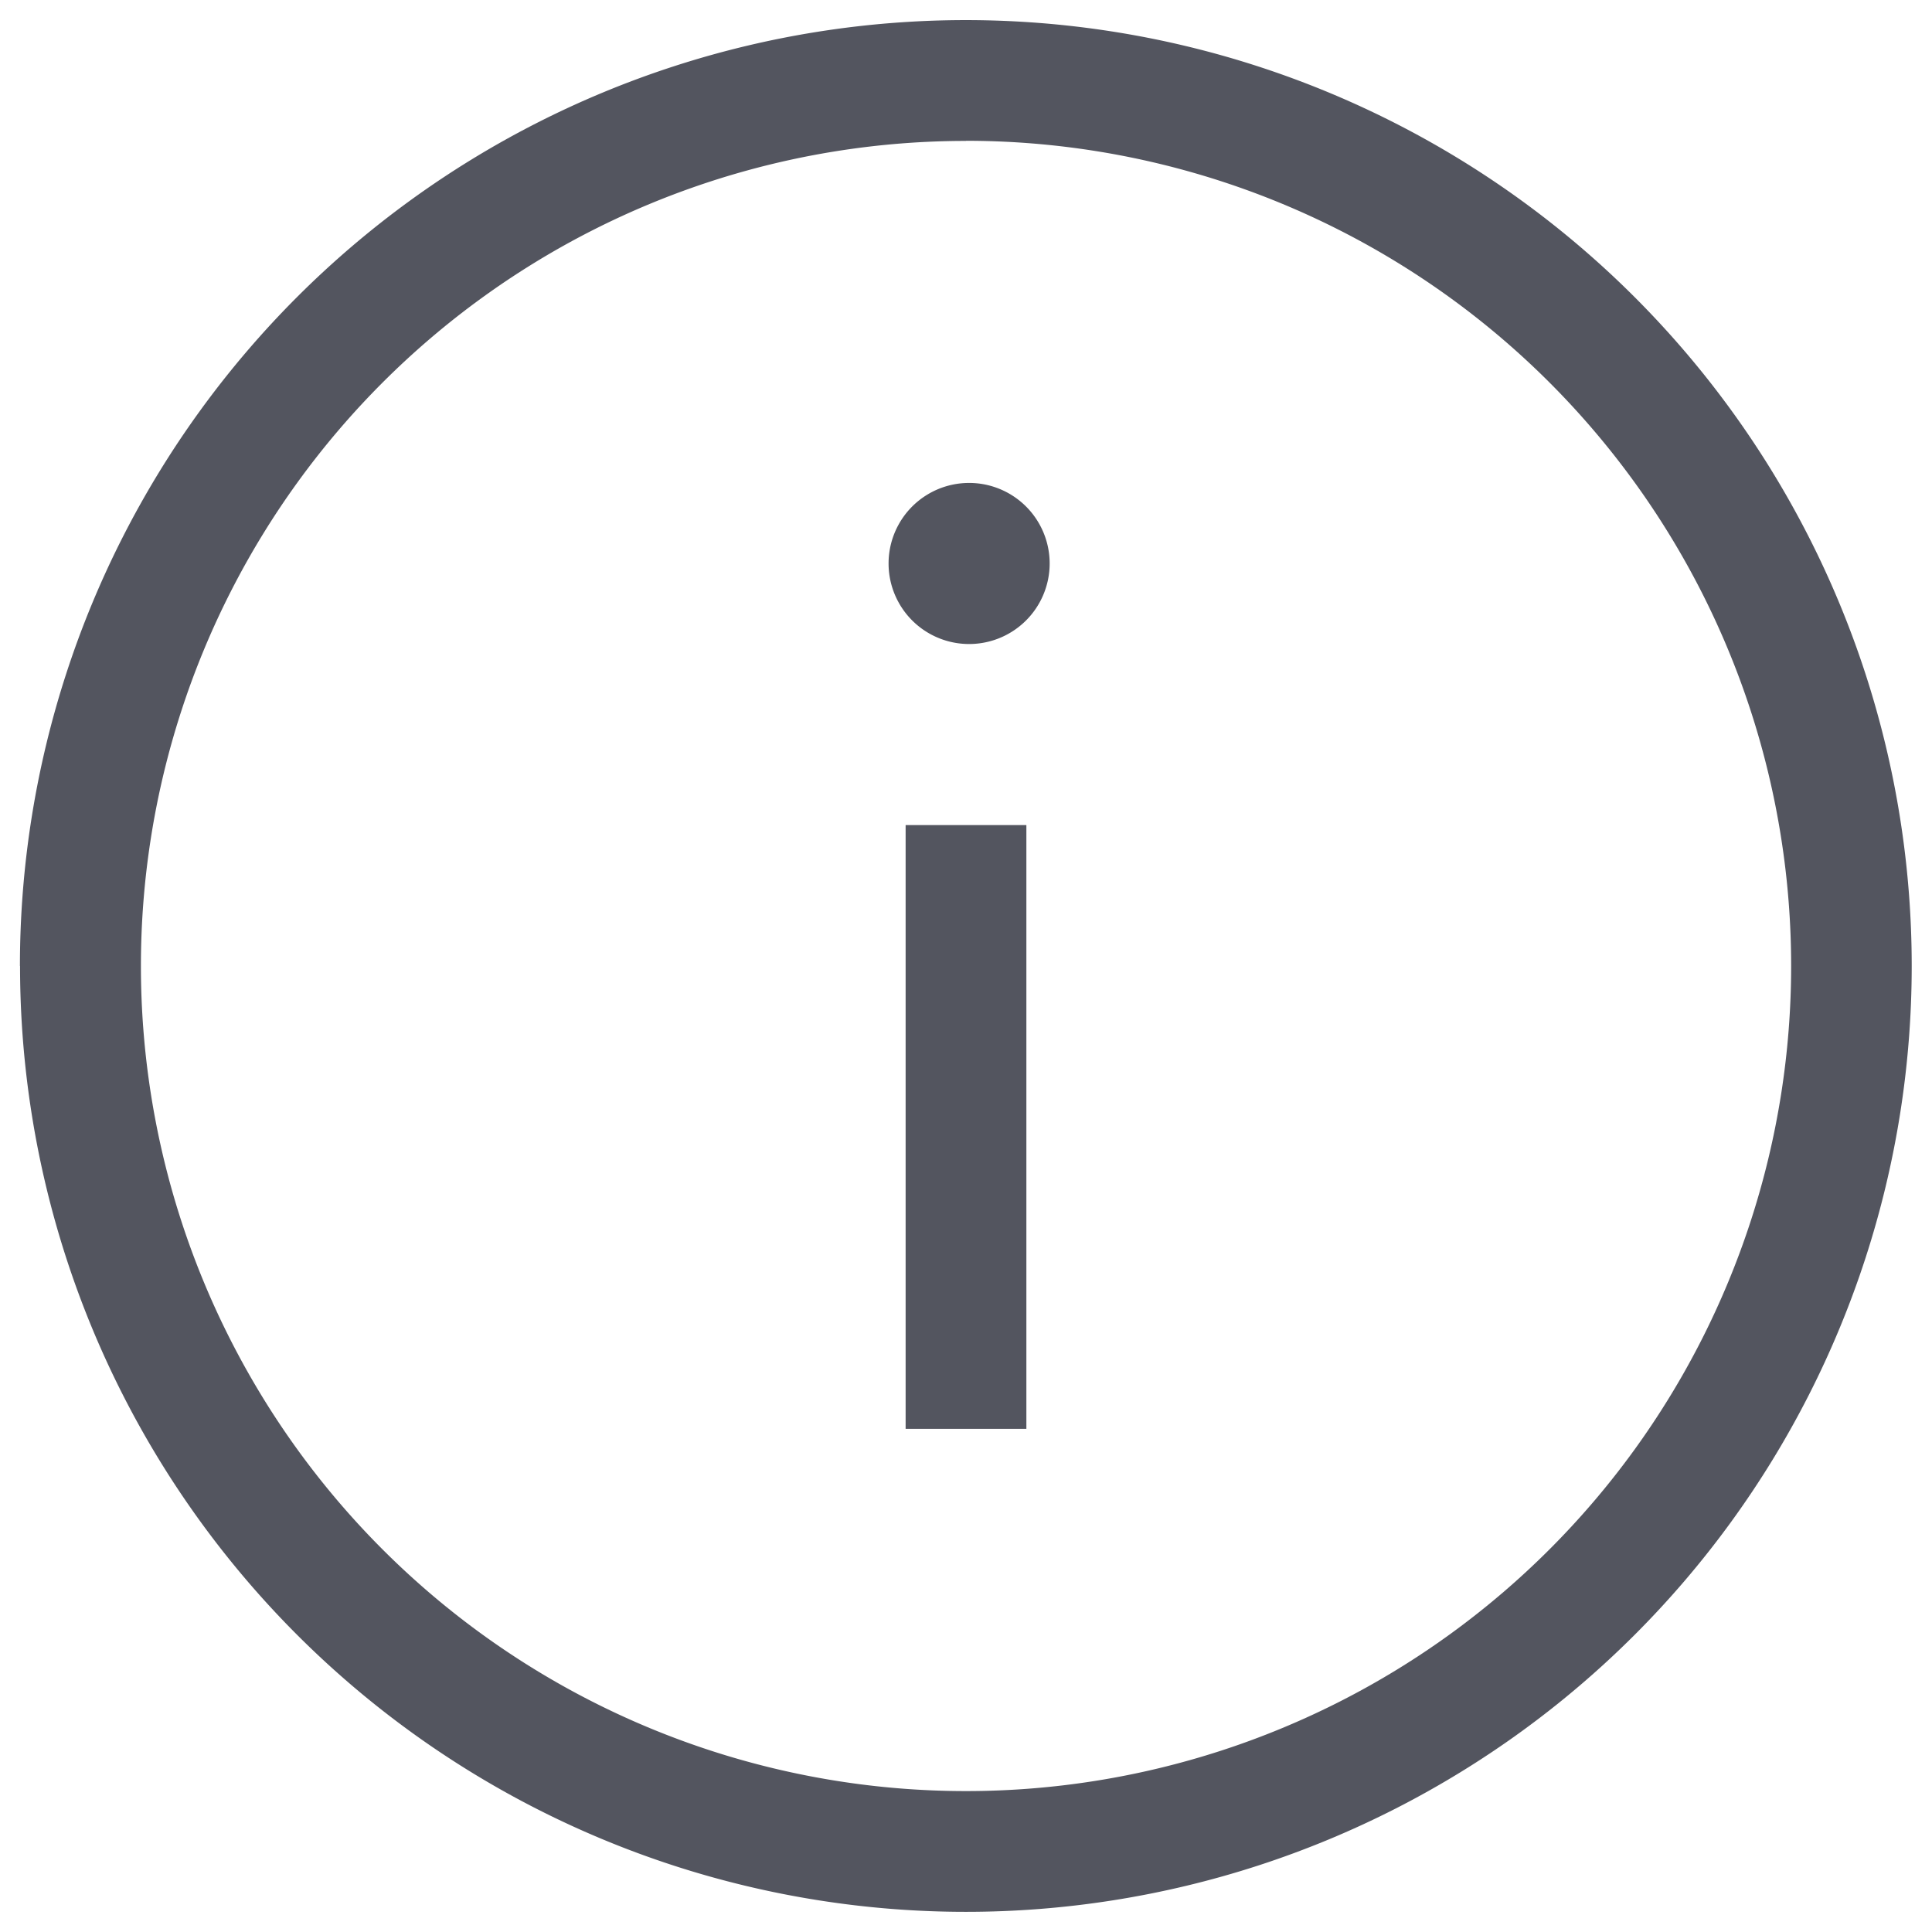 <svg xmlns="http://www.w3.org/2000/svg" width="16" height="16" fill="none"><g fill="#53555F" clip-path="url(#a)"><path fill-rule="evenodd" d="M8 1.167a6.833 6.833 0 1 0 0 13.666A6.833 6.833 0 0 0 8 1.166ZM.165 8a7.833 7.833 0 1 1 15.667 0A7.833 7.833 0 0 1 .166 8Z" clip-rule="evenodd"/><path fill-rule="evenodd" d="M8.5 6.833v5h-1v-5h1Z" clip-rule="evenodd"/><path d="M8 5.333A.667.667 0 1 0 8 4a.667.667 0 0 0 0 1.333Z"/></g><defs><clipPath id="a"><path fill="#fff" d="M0 0h16v16H0z"/></clipPath></defs></svg>